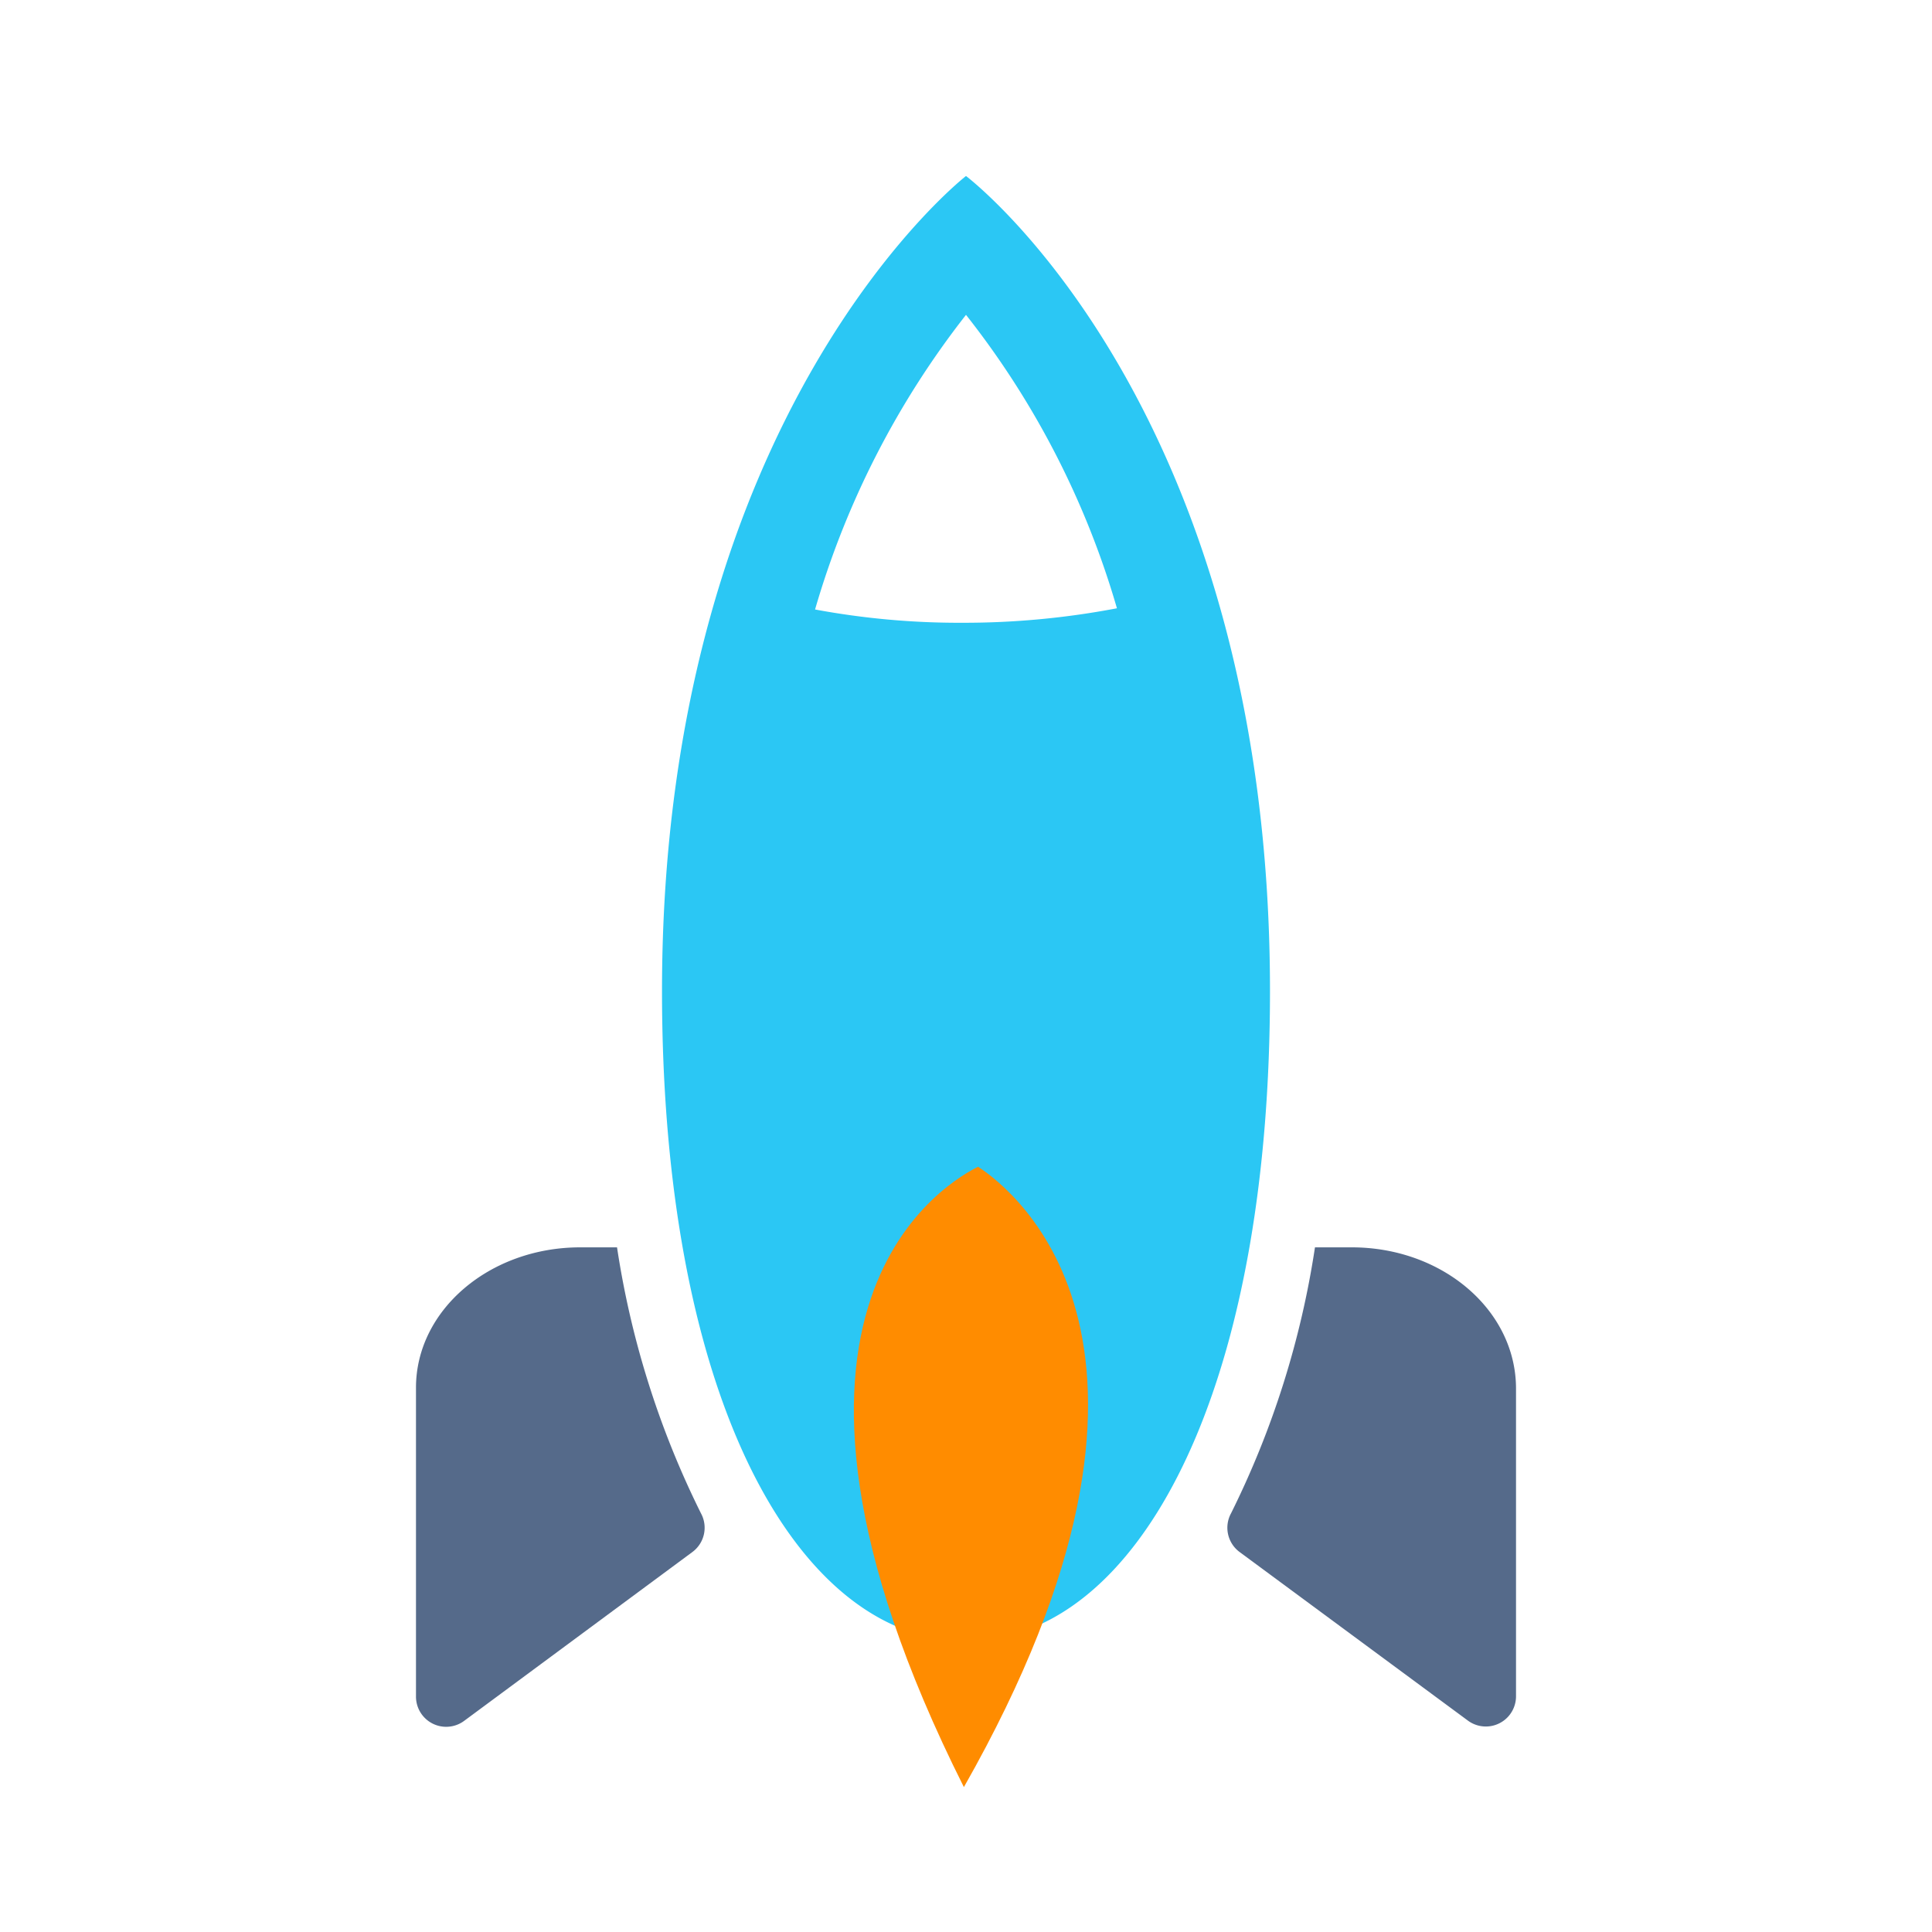 <svg id="Layer_1" data-name="Layer 1" xmlns="http://www.w3.org/2000/svg" viewBox="0 0 64 64"><defs><style>.cls-1{fill:#2bc7f4;}.cls-2{fill:#556a8a;}.cls-3{fill:#ff8c00;}</style></defs><title>VoC_Icon_GetStarted</title><path class="cls-1" d="M33.5,54.16c4.85-1.31,8.57-9,8.57-21.33,0-19.42-10.07-27-10.07-27s-10.07,7.82-10.07,27c0,12.31,3.72,20,8.57,21.33m1.38-33.53A26.14,26.14,0,0,1,27,20.19,28.84,28.84,0,0,1,32,10.43a28.48,28.48,0,0,1,5,9.72A27,27,0,0,1,31.88,20.63Z"/><path class="cls-2" d="M19.22,41.32c-3,0-5.44,2.08-5.44,4.65V56.2a1,1,0,0,0,1.59.81l7.57-5.6a1,1,0,0,0,.28-1.28,29.75,29.75,0,0,1-2.78-8.81Z"/><path class="cls-2" d="M44.78,41.32H43.56a29.75,29.75,0,0,1-2.78,8.81,1,1,0,0,0,.28,1.28L48.63,57a1,1,0,0,0,1.59-.81V46C50.22,43.4,47.78,41.32,44.78,41.32Z"/><path class="cls-3" d="M31.93,59.2c-8.08-16.09-.32-20.15.47-20.55C33.6,39.43,40.23,44.59,31.93,59.2Z"/></svg>